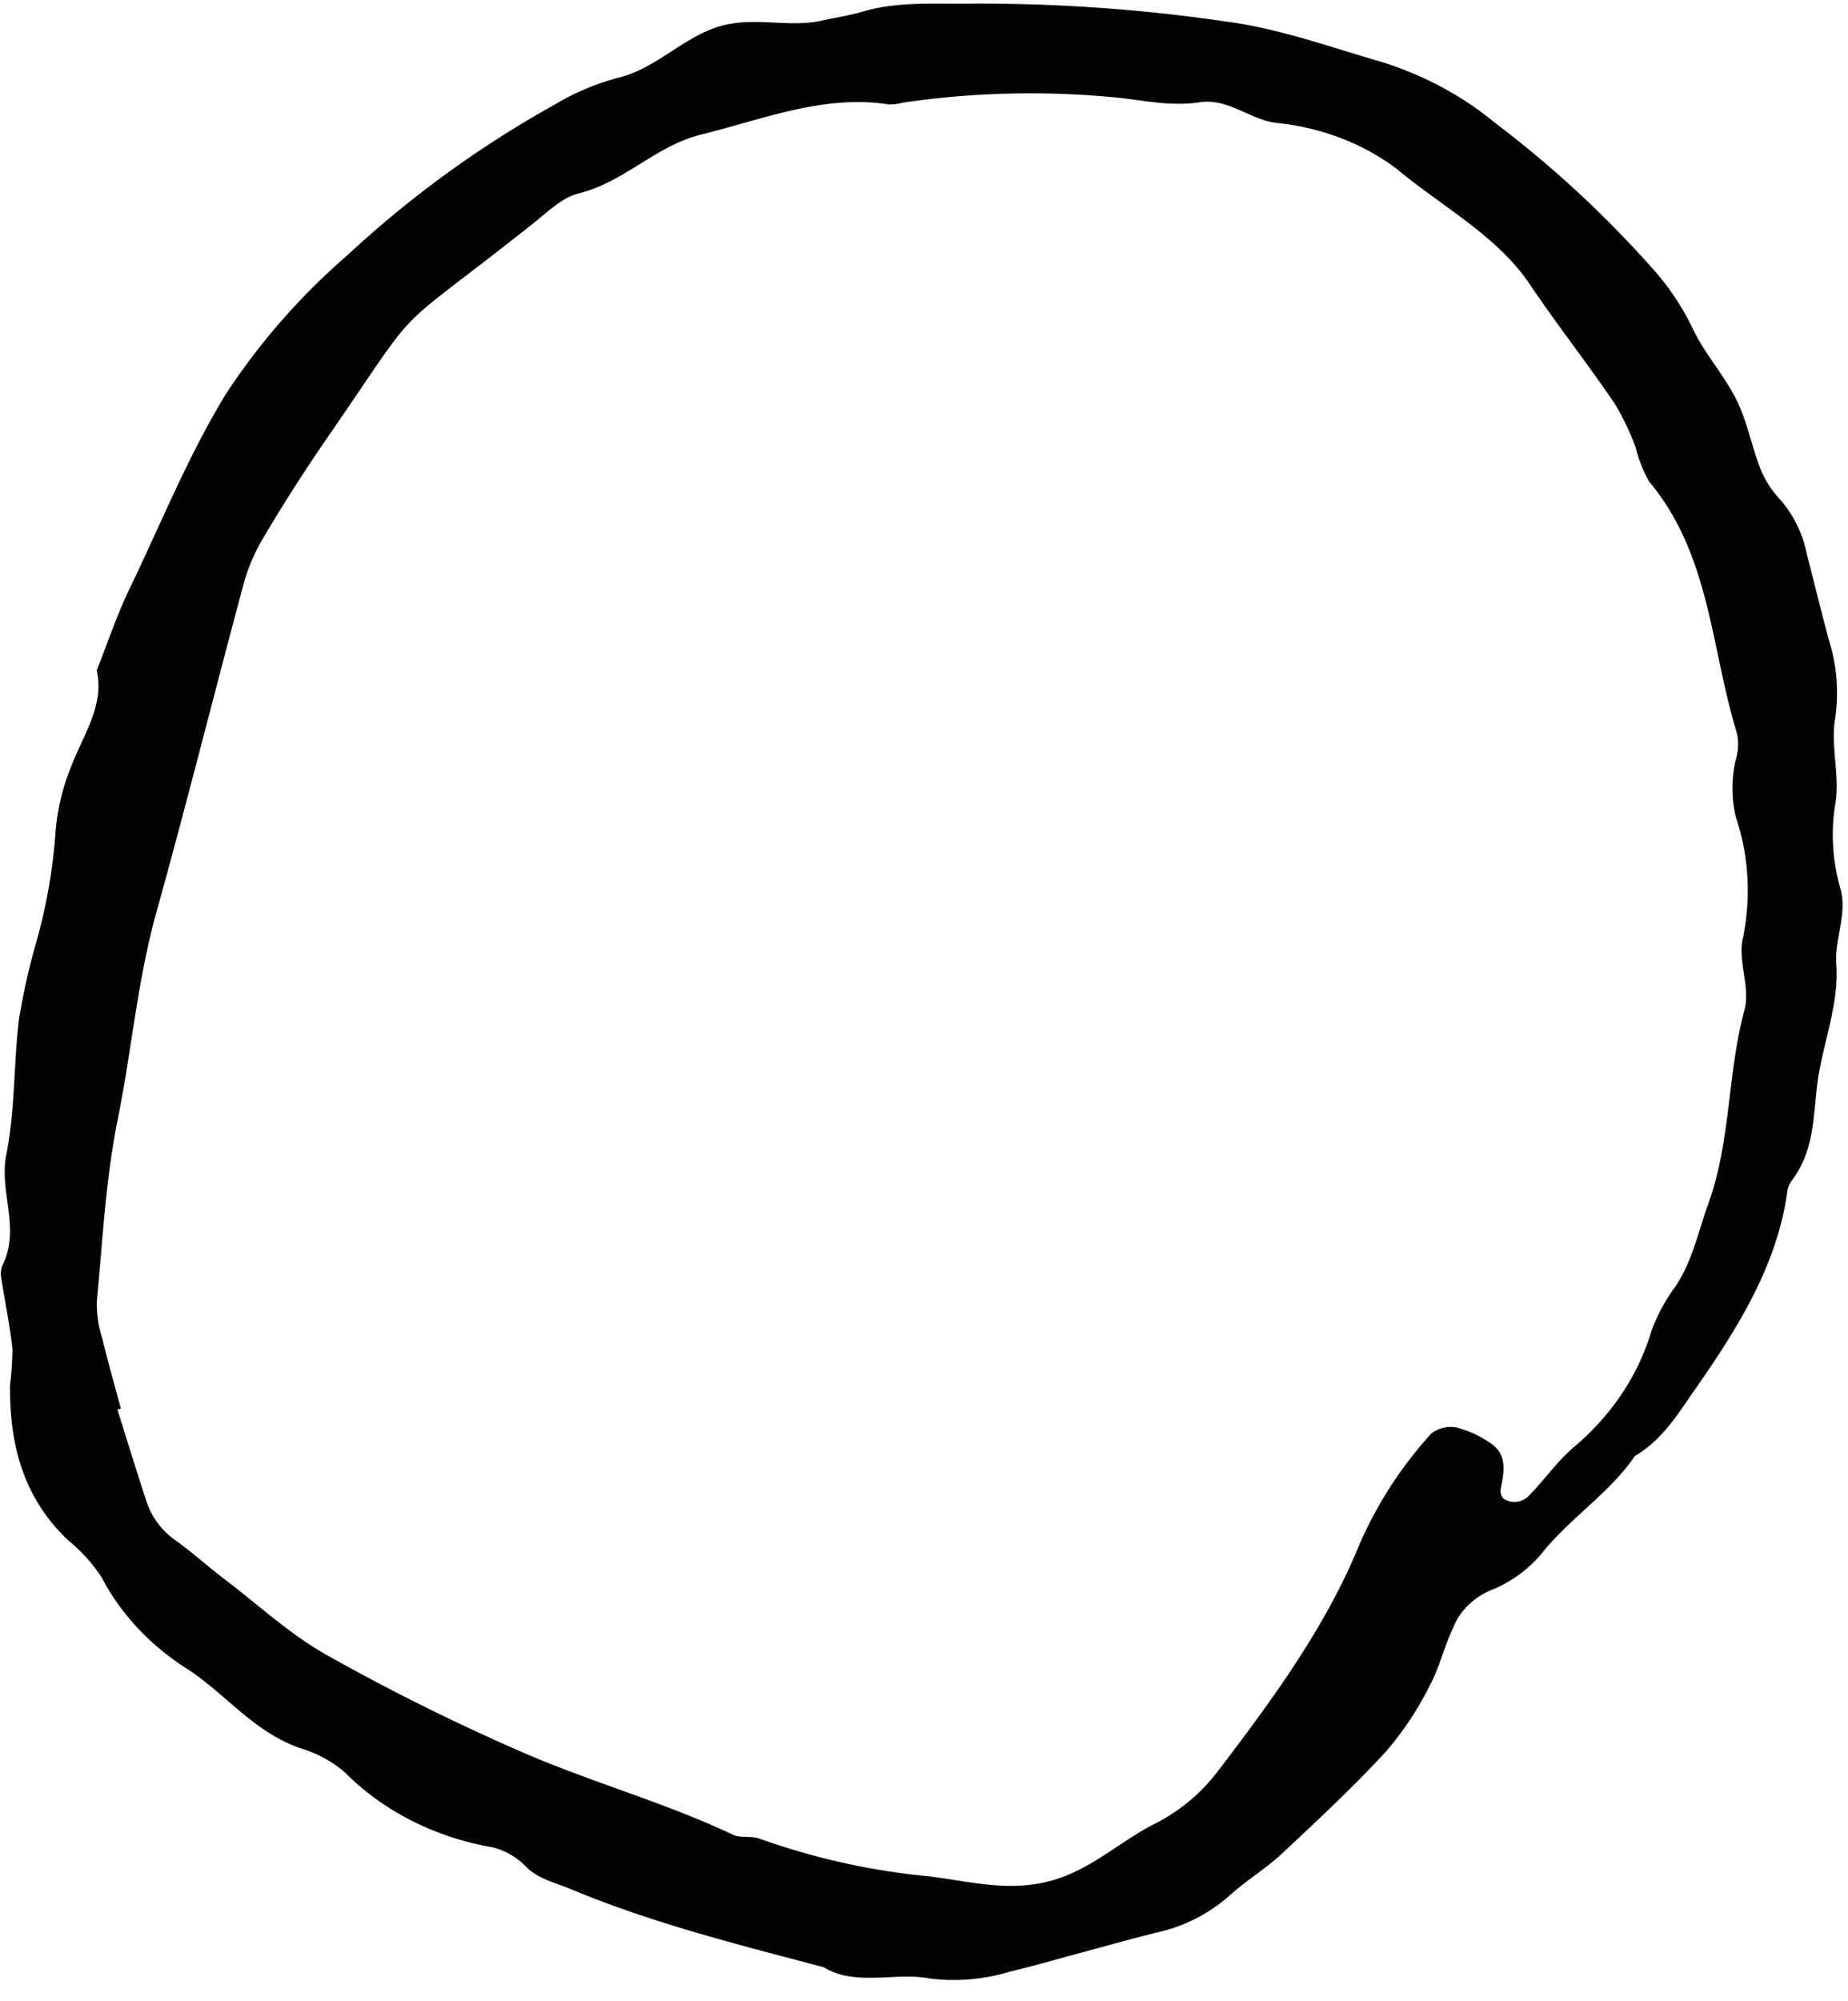 <svg width="85" height="92" fill="none" xmlns="http://www.w3.org/2000/svg"><path d="M80.978 21.568c-.412-1.043-.608-2.174-1.104-3.176-.576-1.161-1.506-2.168-2.042-3.342a11.806 11.806 0 0 0-1.894-2.783A49.908 49.908 0 0 0 68.74 5.63c-1.499-1.238-3.271-2.186-5.218-2.791-2.335-.668-4.614-1.513-7.1-1.845A78.234 78.234 0 0 0 44.65.167c-1.678.029-3.322-.118-4.983.37-.608.18-1.24.27-1.86.409-1.655.368-3.295-.274-4.995.36-1.6.597-2.73 1.893-4.46 2.29-1.015.28-1.986.696-2.877 1.235a48.903 48.903 0 0 0-9.516 6.923 30.614 30.614 0 0 0-5.58 6.378c-1.755 2.887-2.975 5.943-4.416 8.928-.591 1.227-1.016 2.51-1.516 3.767.367 1.58-.597 2.931-1.156 4.37a10.234 10.234 0 0 0-.757 3.336 25.215 25.215 0 0 1-.936 5.034 30.585 30.585 0 0 0-.733 3.35c-.24 2.055-.17 4.135-.575 6.169-.34 1.717.65 3.343-.151 5.04-.084.178-.116.37-.094.557.168 1.11.404 2.209.526 3.326-.004.56-.04 1.123-.11 1.684-.026 2.703.597 5.176 2.689 7.142a7.452 7.452 0 0 1 1.527 1.696c.875 1.665 2.199 3.09 3.859 4.156 1.819 1.155 3.08 2.918 5.257 3.688.787.232 1.499.618 2.085 1.132 1.77 1.779 4.15 2.98 6.81 3.438.594.162 1.117.47 1.51.892.58.571 1.351.727 2.082 1.034 3.716 1.552 7.669 2.54 11.606 3.58 1.482.901 3.282.215 4.871.517a8.904 8.904 0 0 0 3.732-.325c1.031-.239 2.045-.54 3.067-.814 1.227-.329 2.45-.677 3.682-.98a7.446 7.446 0 0 0 3.318-1.695c.756-.686 1.669-1.235 2.412-1.93 1.64-1.53 3.284-3.065 4.788-4.698.793-.926 1.46-1.93 1.987-2.987.465-.857.674-1.812 1.094-2.69.14-.365.36-.704.648-.997a3.36 3.36 0 0 1 1.02-.708 5.892 5.892 0 0 0 2.479-1.805c1.265-1.565 3.078-2.717 4.207-4.386 1.316-.783 2.016-1.99 2.822-3.14 1.962-2.807 3.72-5.67 4.187-8.967a1.18 1.18 0 0 1 .2-.544c1.17-1.539.969-3.275 1.261-4.944.294-1.678.927-3.32.801-5.042-.08-1.107.48-2.223.215-3.367a8.95 8.95 0 0 1-.278-3.89c.253-1.273-.183-2.61-.01-3.901a7.992 7.992 0 0 0-.154-3.332c-.408-1.44-.752-2.897-1.127-4.345a5.421 5.421 0 0 0-1.217-2.5 4.524 4.524 0 0 1-.913-1.413Zm-1.1 12.1c.09.36.09.74-.002 1.112a5.723 5.723 0 0 0-.036 2.788c.597 1.772.71 3.67.33 5.543-.26 1.073.352 2.274.066 3.334-.799 2.961-.61 6.003-1.671 8.931-.46 1.27-.712 2.583-1.498 3.77a8.065 8.065 0 0 0-1.117 2.078c-.605 2.037-1.863 3.904-3.614 5.36-.768.667-1.336 1.518-2.06 2.232a.917.917 0 0 1-.567.242.83.83 0 0 1-.57-.17.518.518 0 0 1-.106-.455c.146-.757.302-1.536-.442-2.052a4.901 4.901 0 0 0-1.6-.748 1.474 1.474 0 0 0-1.152.273 18.558 18.558 0 0 0-3.47 5.485c-1.53 3.599-3.92 6.865-6.363 10.06a8.405 8.405 0 0 1-2.813 2.365c-1.687.833-3.02 2.188-4.934 2.68-1.947.504-3.733-.01-5.56-.228a31.934 31.934 0 0 1-7.763-1.729c-.362-.14-.874-.016-1.214-.176-3.066-1.455-6.419-2.387-9.536-3.729a98.594 98.594 0 0 1-9.119-4.516c-1.707-.954-3.138-2.287-4.681-3.463-.77-.587-1.486-1.23-2.27-1.801a3.551 3.551 0 0 1-1.364-1.773c-.466-1.42-.904-2.849-1.353-4.274l.16-.043c-.29-1.082-.6-2.16-.862-3.25a5.148 5.148 0 0 1-.245-1.66c.268-2.805.406-5.63.967-8.406.64-3.166.9-6.364 1.777-9.509 1.388-4.985 2.64-9.994 3.982-14.988a8.543 8.543 0 0 1 .88-2.131 77.46 77.46 0 0 1 2.887-4.533c4.798-6.945 2.59-4.47 9.605-10.034.64-.508 1.304-1.171 2.054-1.356 2.117-.52 3.55-2.193 5.653-2.712 2.854-.702 5.635-1.853 8.641-1.381.21 0 .42-.029.625-.084a40.51 40.51 0 0 1 9.923-.225c1.23.131 2.42.404 3.719.209 1.328-.2 2.286.772 3.498.942 2.086.204 4.026.943 5.592 2.13 2.07 1.725 4.61 3.068 6.1 5.283 1.258 1.87 2.658 3.648 3.922 5.51.384.642.705 1.317.96 2.015.133.544.34 1.068.618 1.56 2.81 3.36 2.832 7.634 4.023 11.524Z" fill="#030303"/></svg>